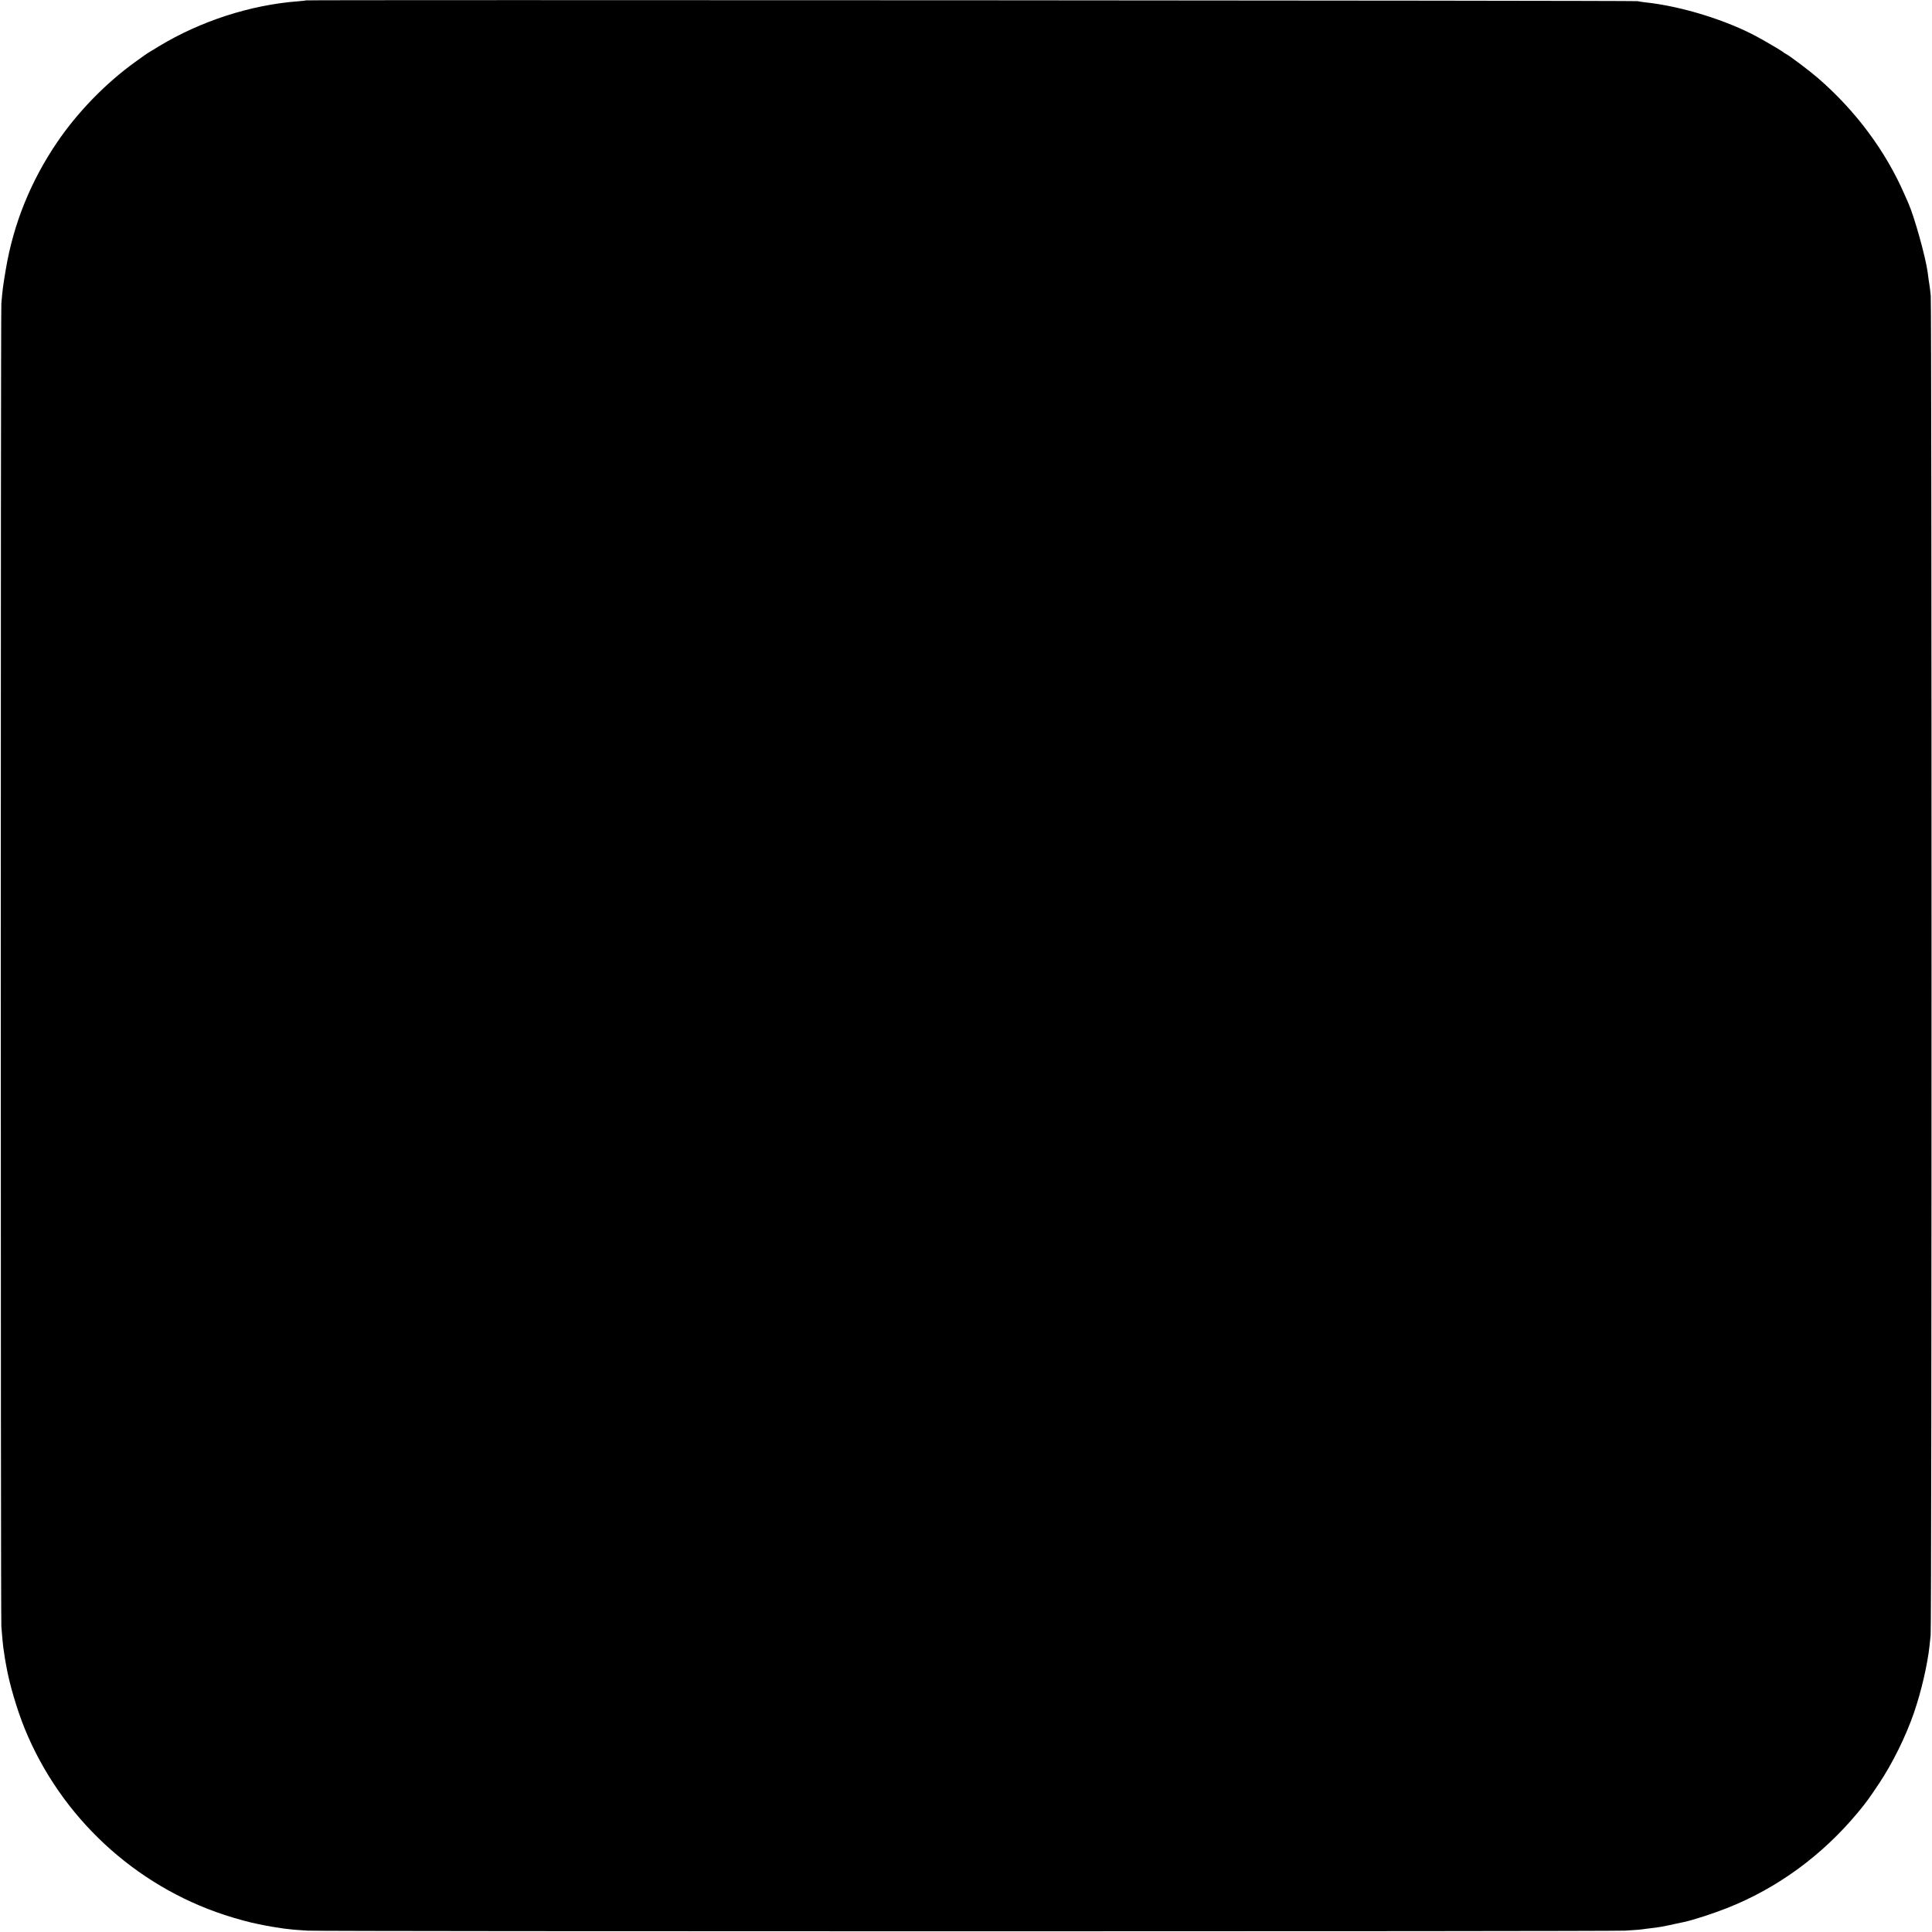 <?xml version="1.0" standalone="no"?>
<!DOCTYPE svg PUBLIC "-//W3C//DTD SVG 20010904//EN"
 "http://www.w3.org/TR/2001/REC-SVG-20010904/DTD/svg10.dtd">
<svg version="1.0" xmlns="http://www.w3.org/2000/svg"
 width="2001pt" height="2001pt" viewBox="0 0 2001 2001"
 preserveAspectRatio="xMidYMid meet">
<g transform="translate(0,2001) scale(0.1,-0.1)"
fill="#000000" stroke="none">
<path d="M3169 20006 c-2 -2 -42 -6 -89 -10 -487 -38 -1001 -204 -1430 -463
-126 -76 -141 -86 -154 -96 -6 -4 -49 -35 -96 -69 -303 -218 -595 -518 -806
-828 -274 -402 -454 -846 -533 -1315 -29 -171 -35 -213 -47 -360 -8 -103 -8
-13593 0 -13700 9 -118 17 -197 21 -225 2 -14 6 -43 10 -65 3 -23 7 -52 10
-65 3 -14 8 -41 11 -60 30 -176 111 -450 190 -644 372 -912 1136 -1624 2072
-1930 120 -39 255 -76 337 -92 11 -2 31 -6 45 -9 58 -13 179 -33 235 -40 33
-3 74 -8 90 -10 17 -2 86 -7 155 -11 163 -9 13476 -9 13640 0 123 7 146 9 225
20 22 3 63 8 90 11 28 4 57 8 65 10 8 2 31 7 50 10 19 3 66 13 104 22 37 8 73
16 80 17 89 19 297 86 441 143 521 205 985 544 1355 988 90 109 112 139 219
299 141 211 278 488 364 736 75 218 142 505 162 700 2 14 7 61 11 105 12 103
12 13763 1 13874 -5 47 -10 92 -12 100 -4 24 -14 90 -20 141 -21 158 -138 577
-200 716 -10 21 -26 59 -37 84 -197 455 -509 874 -901 1213 -83 72 -286 225
-327 247 -14 7 -27 16 -30 19 -6 8 -163 101 -260 154 -318 175 -795 323 -1165
362 -33 4 -71 9 -85 13 -26 7 -13783 15 -13791 8z"/>
</g>
</svg>
